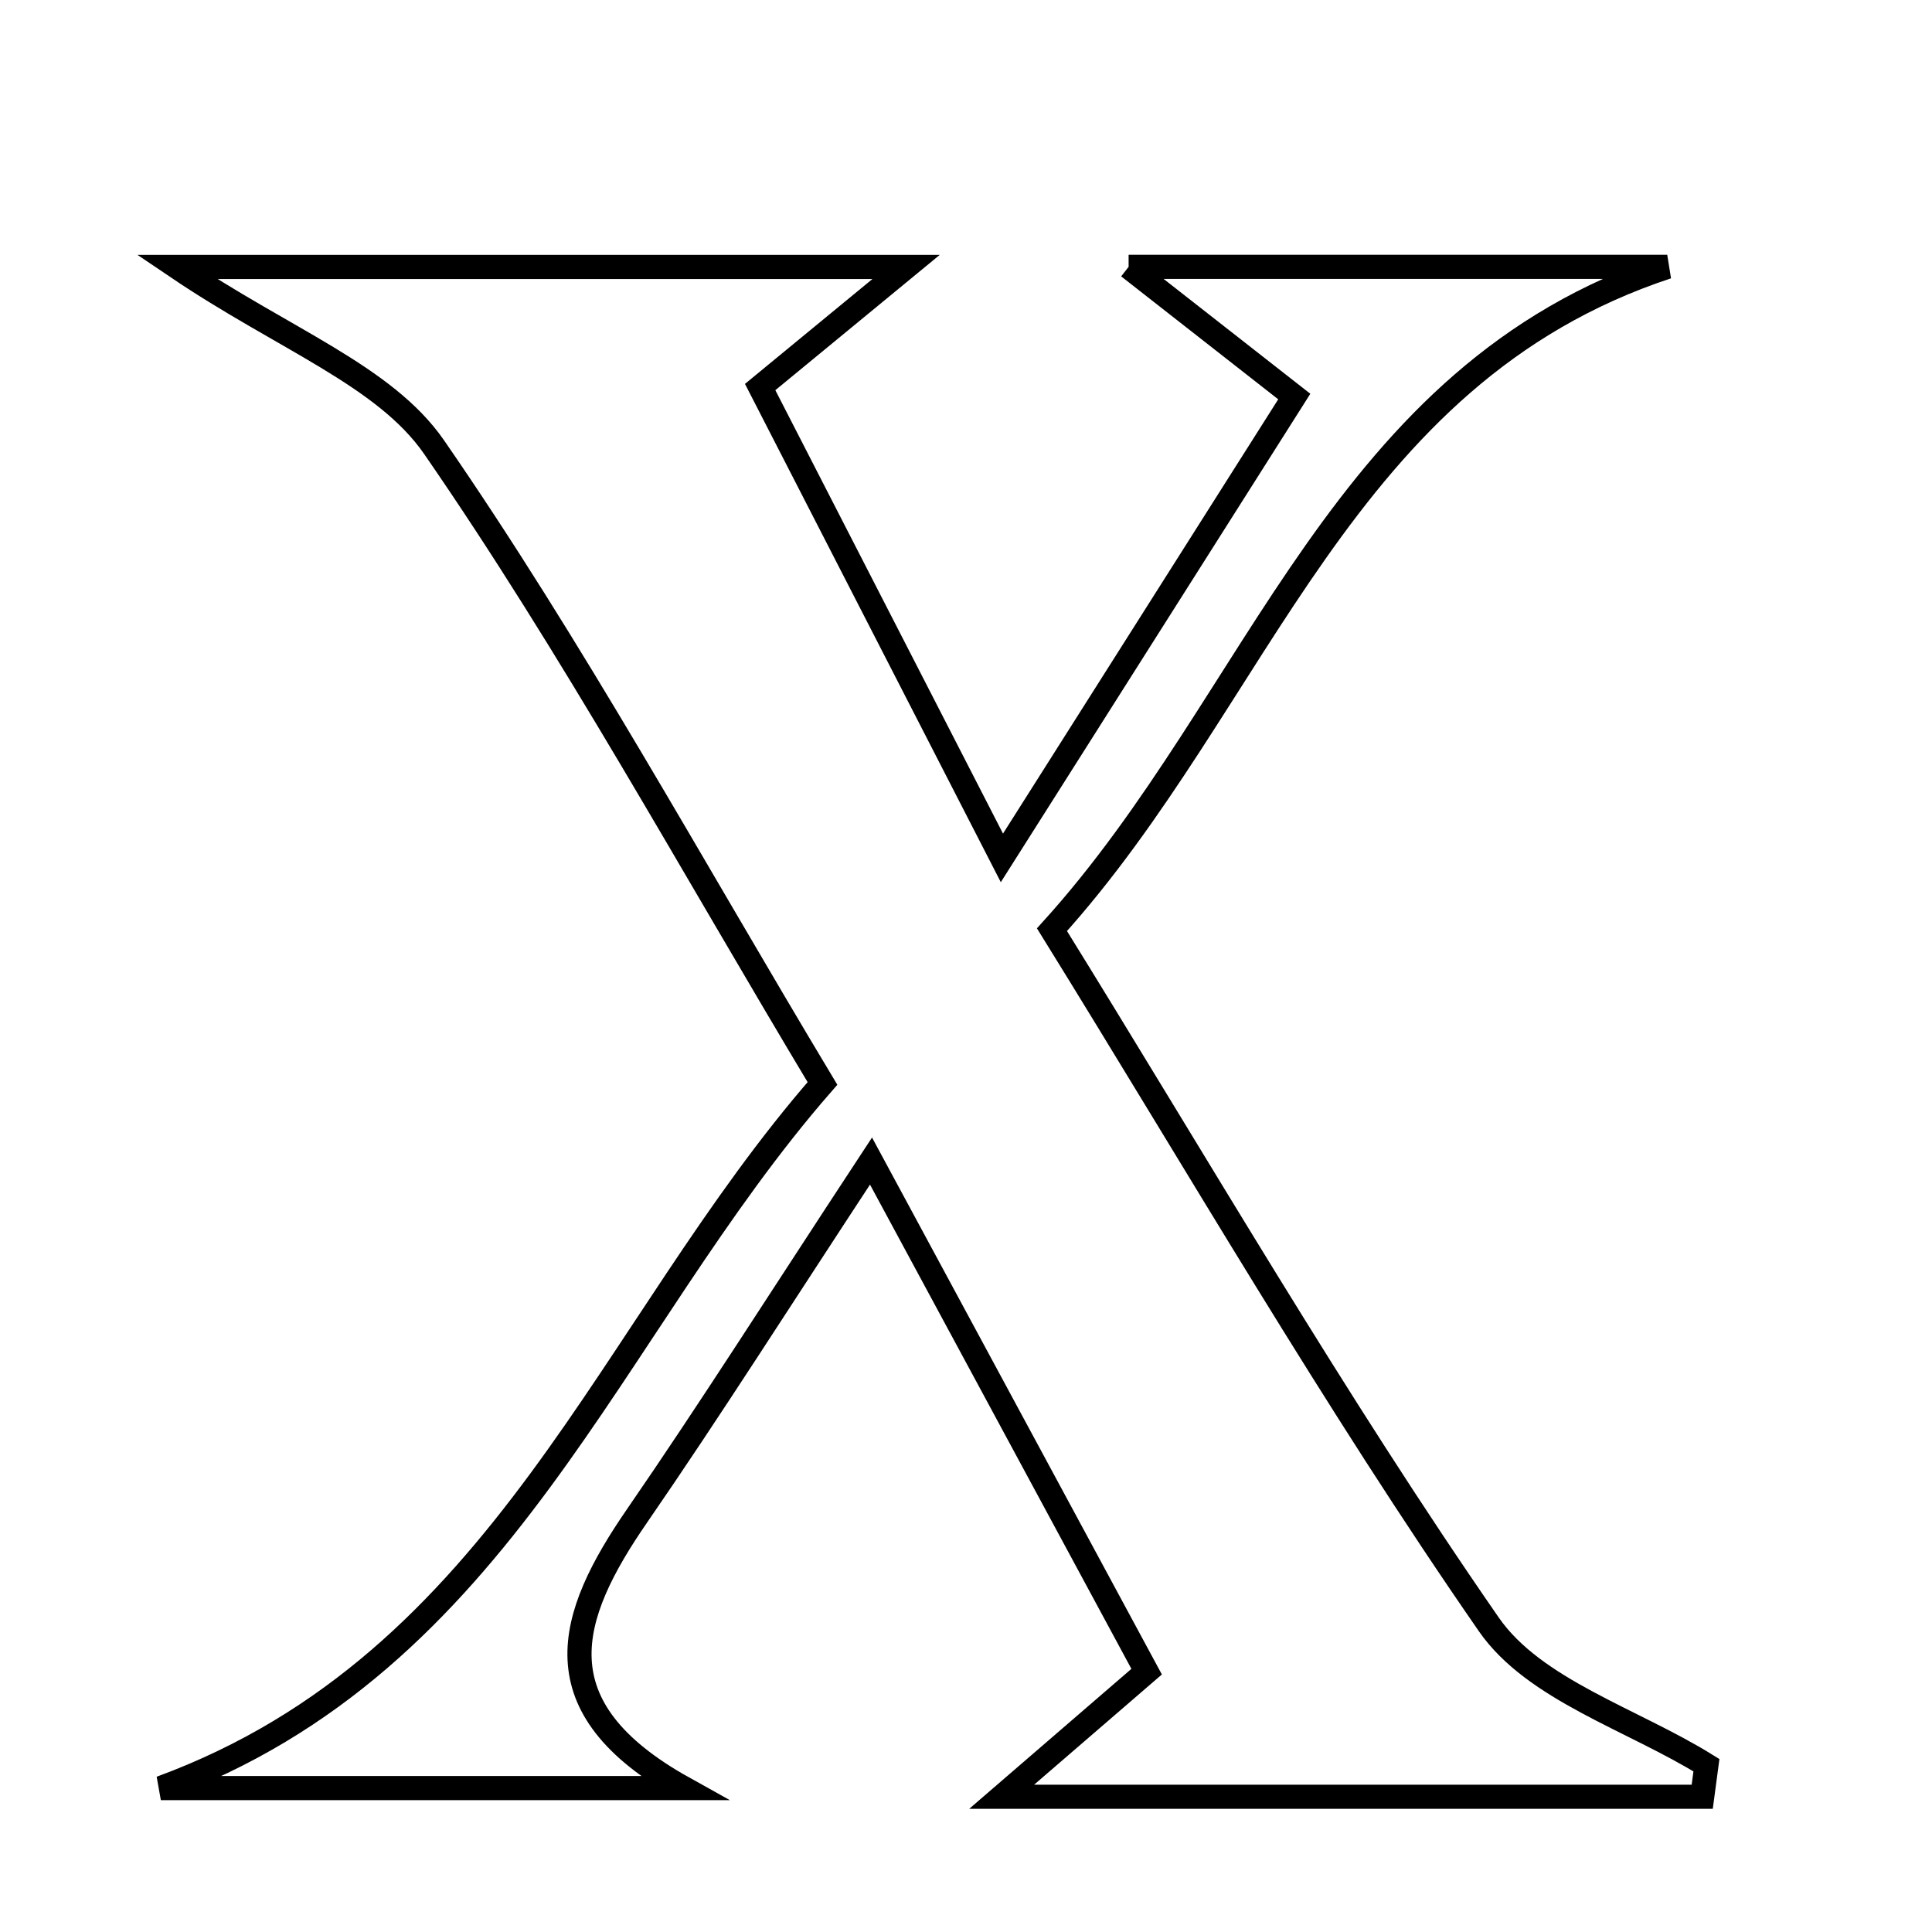 <svg xmlns="http://www.w3.org/2000/svg" viewBox="0.0 0.0 24.0 24.0" height="200px" width="200px"><path fill="none" stroke="black" stroke-width=".3" stroke-opacity="1.0"  filling="0" d="M14.02 3.315 C16.56 3.315 18.636 3.315 20.711 3.315 C16.65 4.657 15.669 8.676 13.068 11.549 C14.87 14.457 16.567 17.397 18.494 20.178 C19.059 20.994 20.279 21.357 21.198 21.928 C21.181 22.058 21.164 22.189 21.146 22.32 C18.431 22.32 15.715 22.32 12.443 22.32 C13.241 21.631 13.652 21.277 14.244 20.766 C13.181 18.798 12.096 16.787 10.82 14.423 C9.681 16.156 8.824 17.509 7.916 18.827 C7.046 20.087 6.686 21.208 8.489 22.212 C6.325 22.212 4.162 22.212 1.998 22.212 C6.273 20.639 7.55 16.513 10.217 13.459 C8.574 10.722 7.114 8.047 5.392 5.554 C4.777 4.665 3.526 4.215 2.197 3.316 C5.308 3.316 8.076 3.316 11.256 3.316 C10.584 3.869 10.124 4.248 9.443 4.808 C10.331 6.537 11.256 8.339 12.446 10.657 C13.775 8.56 14.883 6.811 16.078 4.926 C15.44 4.427 14.936 4.032 14.02 3.315"></path></svg>